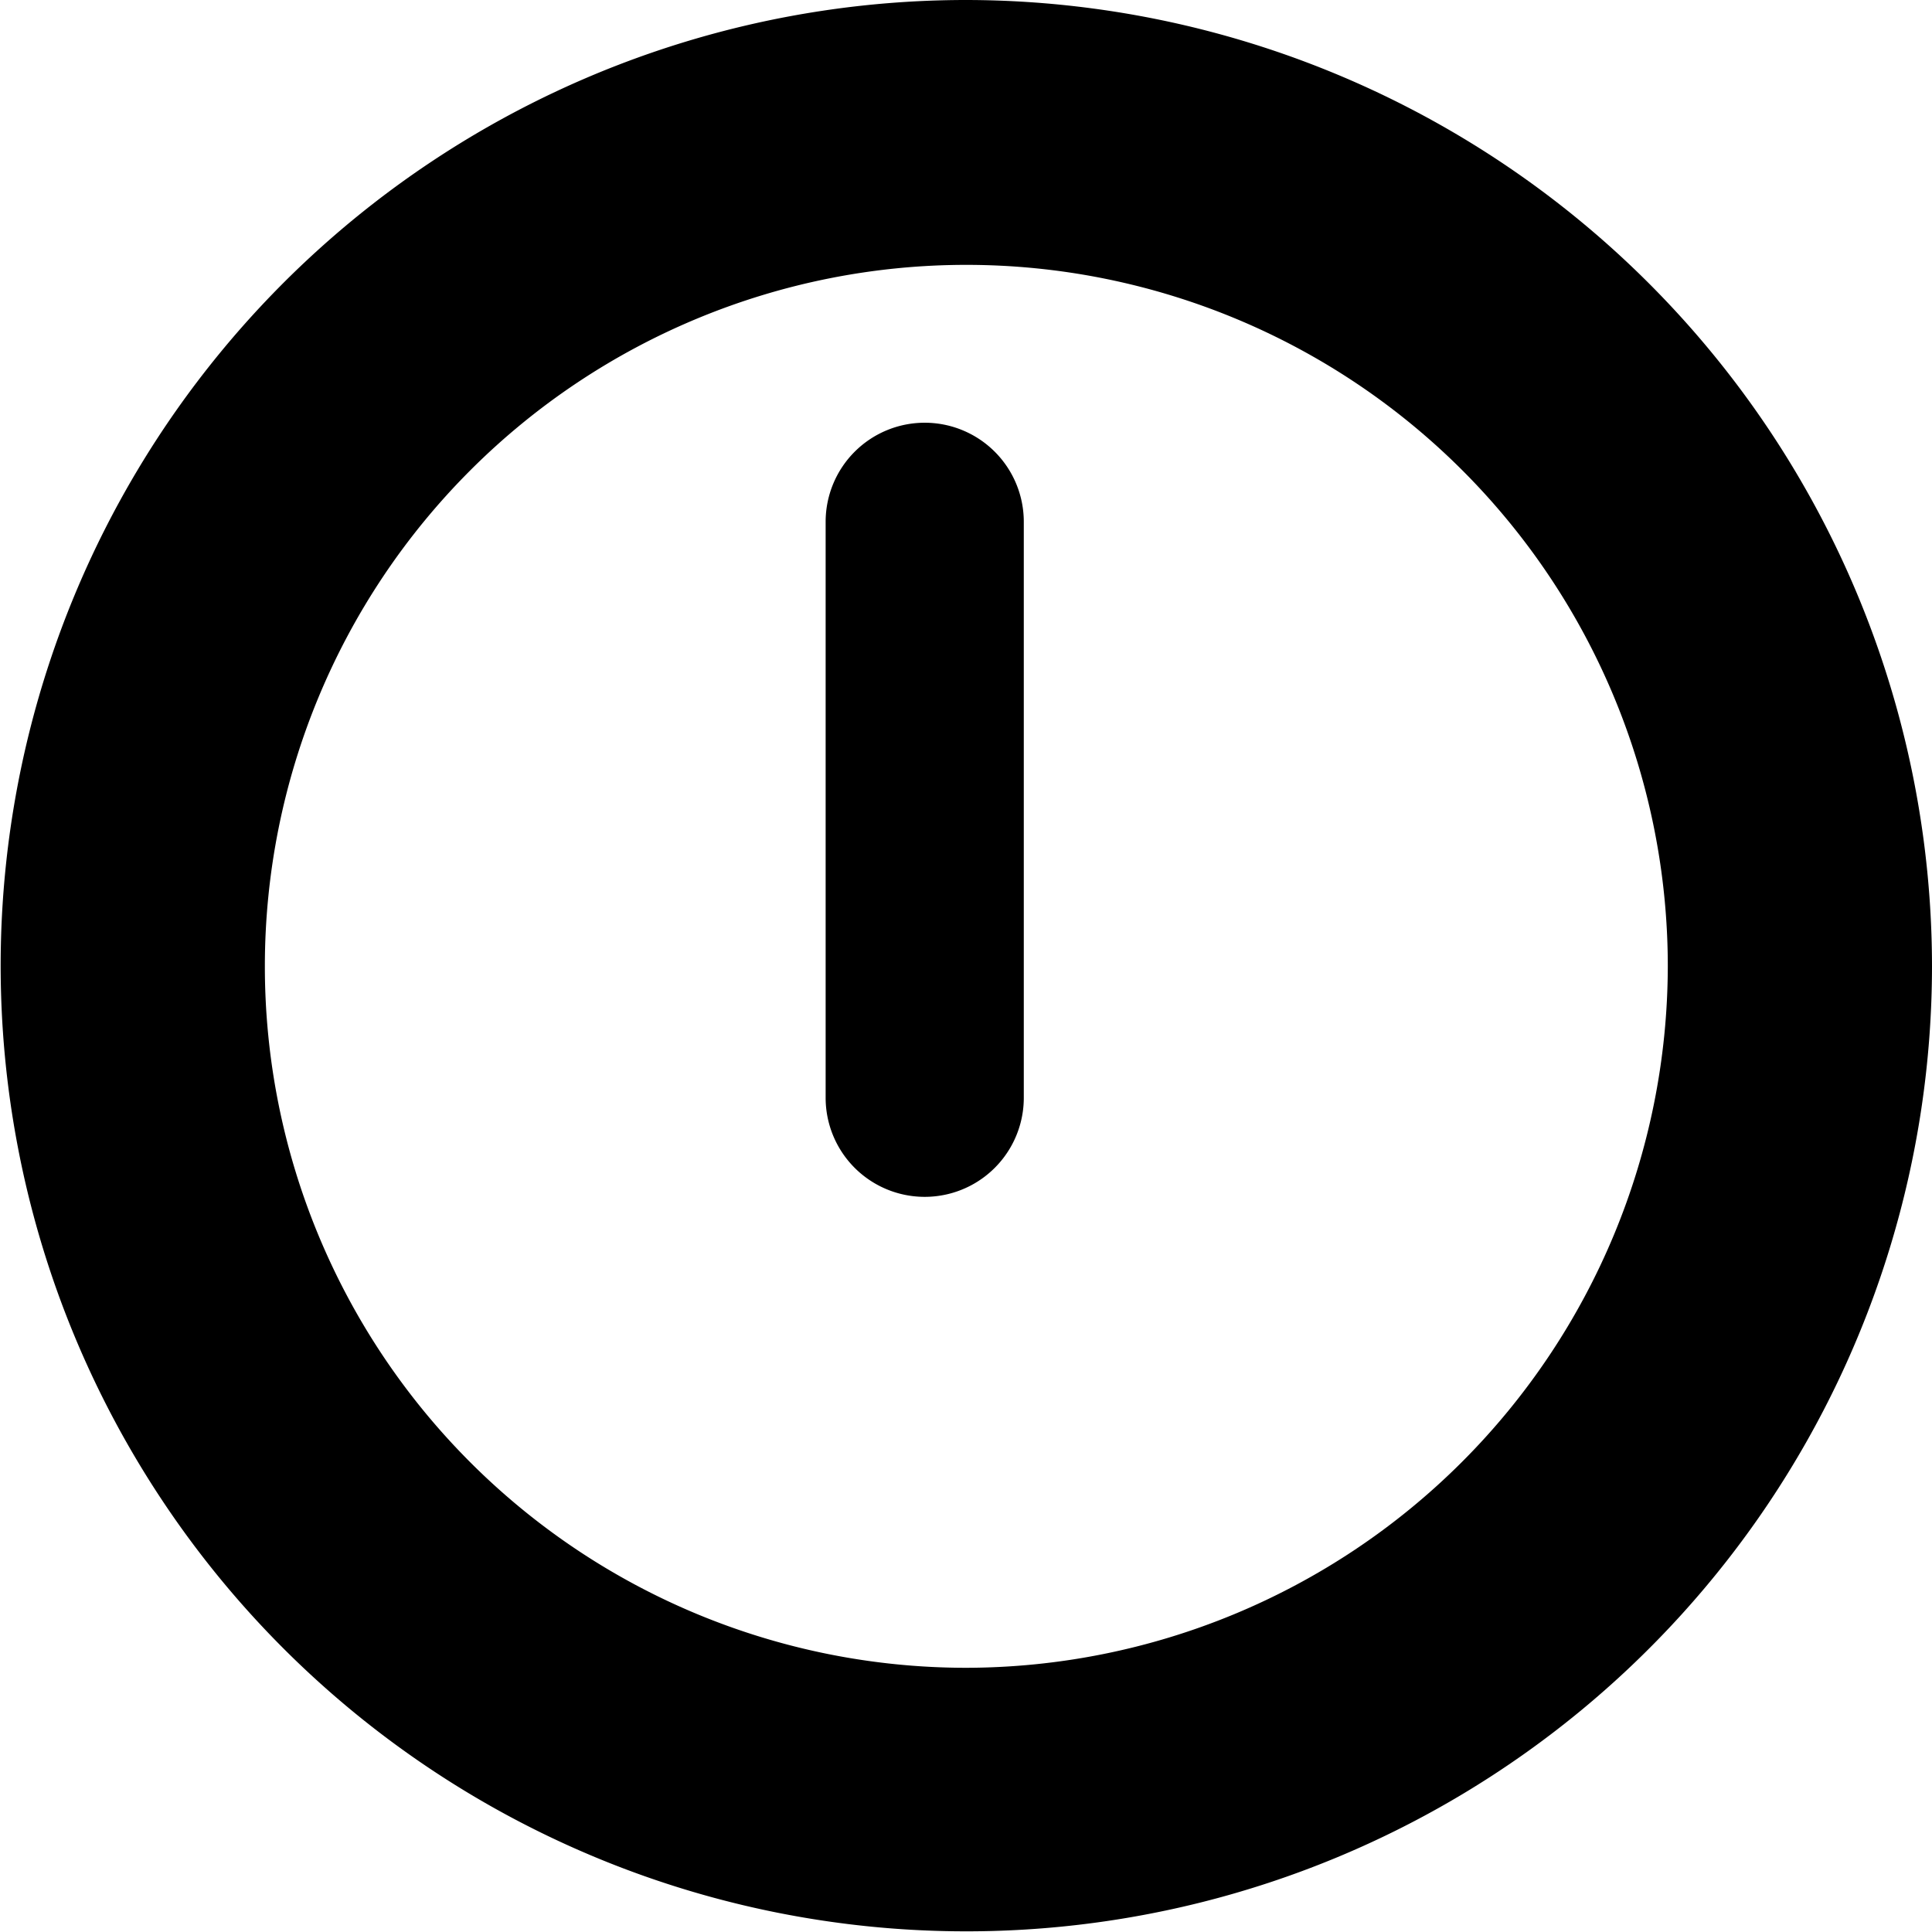 <svg xmlns="http://www.w3.org/2000/svg" viewBox="0 0 29.25 29.25"><title>24hours</title><g id="Layer_2" data-name="Layer 2"><g id="Calque_1" data-name="Calque 1"><path d="M14.62,0A14.62,14.62,0,1,0,29.25,14.63,14.64,14.64,0,0,0,14.62,0Zm0,25.25A10.62,10.62,0,1,1,25.25,14.63,10.64,10.64,0,0,1,14.62,25.25Z"/><path d="M14,6.4a1.5,1.5,0,0,0-1.5,1.5v8.72a1.5,1.5,0,0,0,3,0V7.9A1.5,1.5,0,0,0,14,6.4Z"/></g></g></svg>